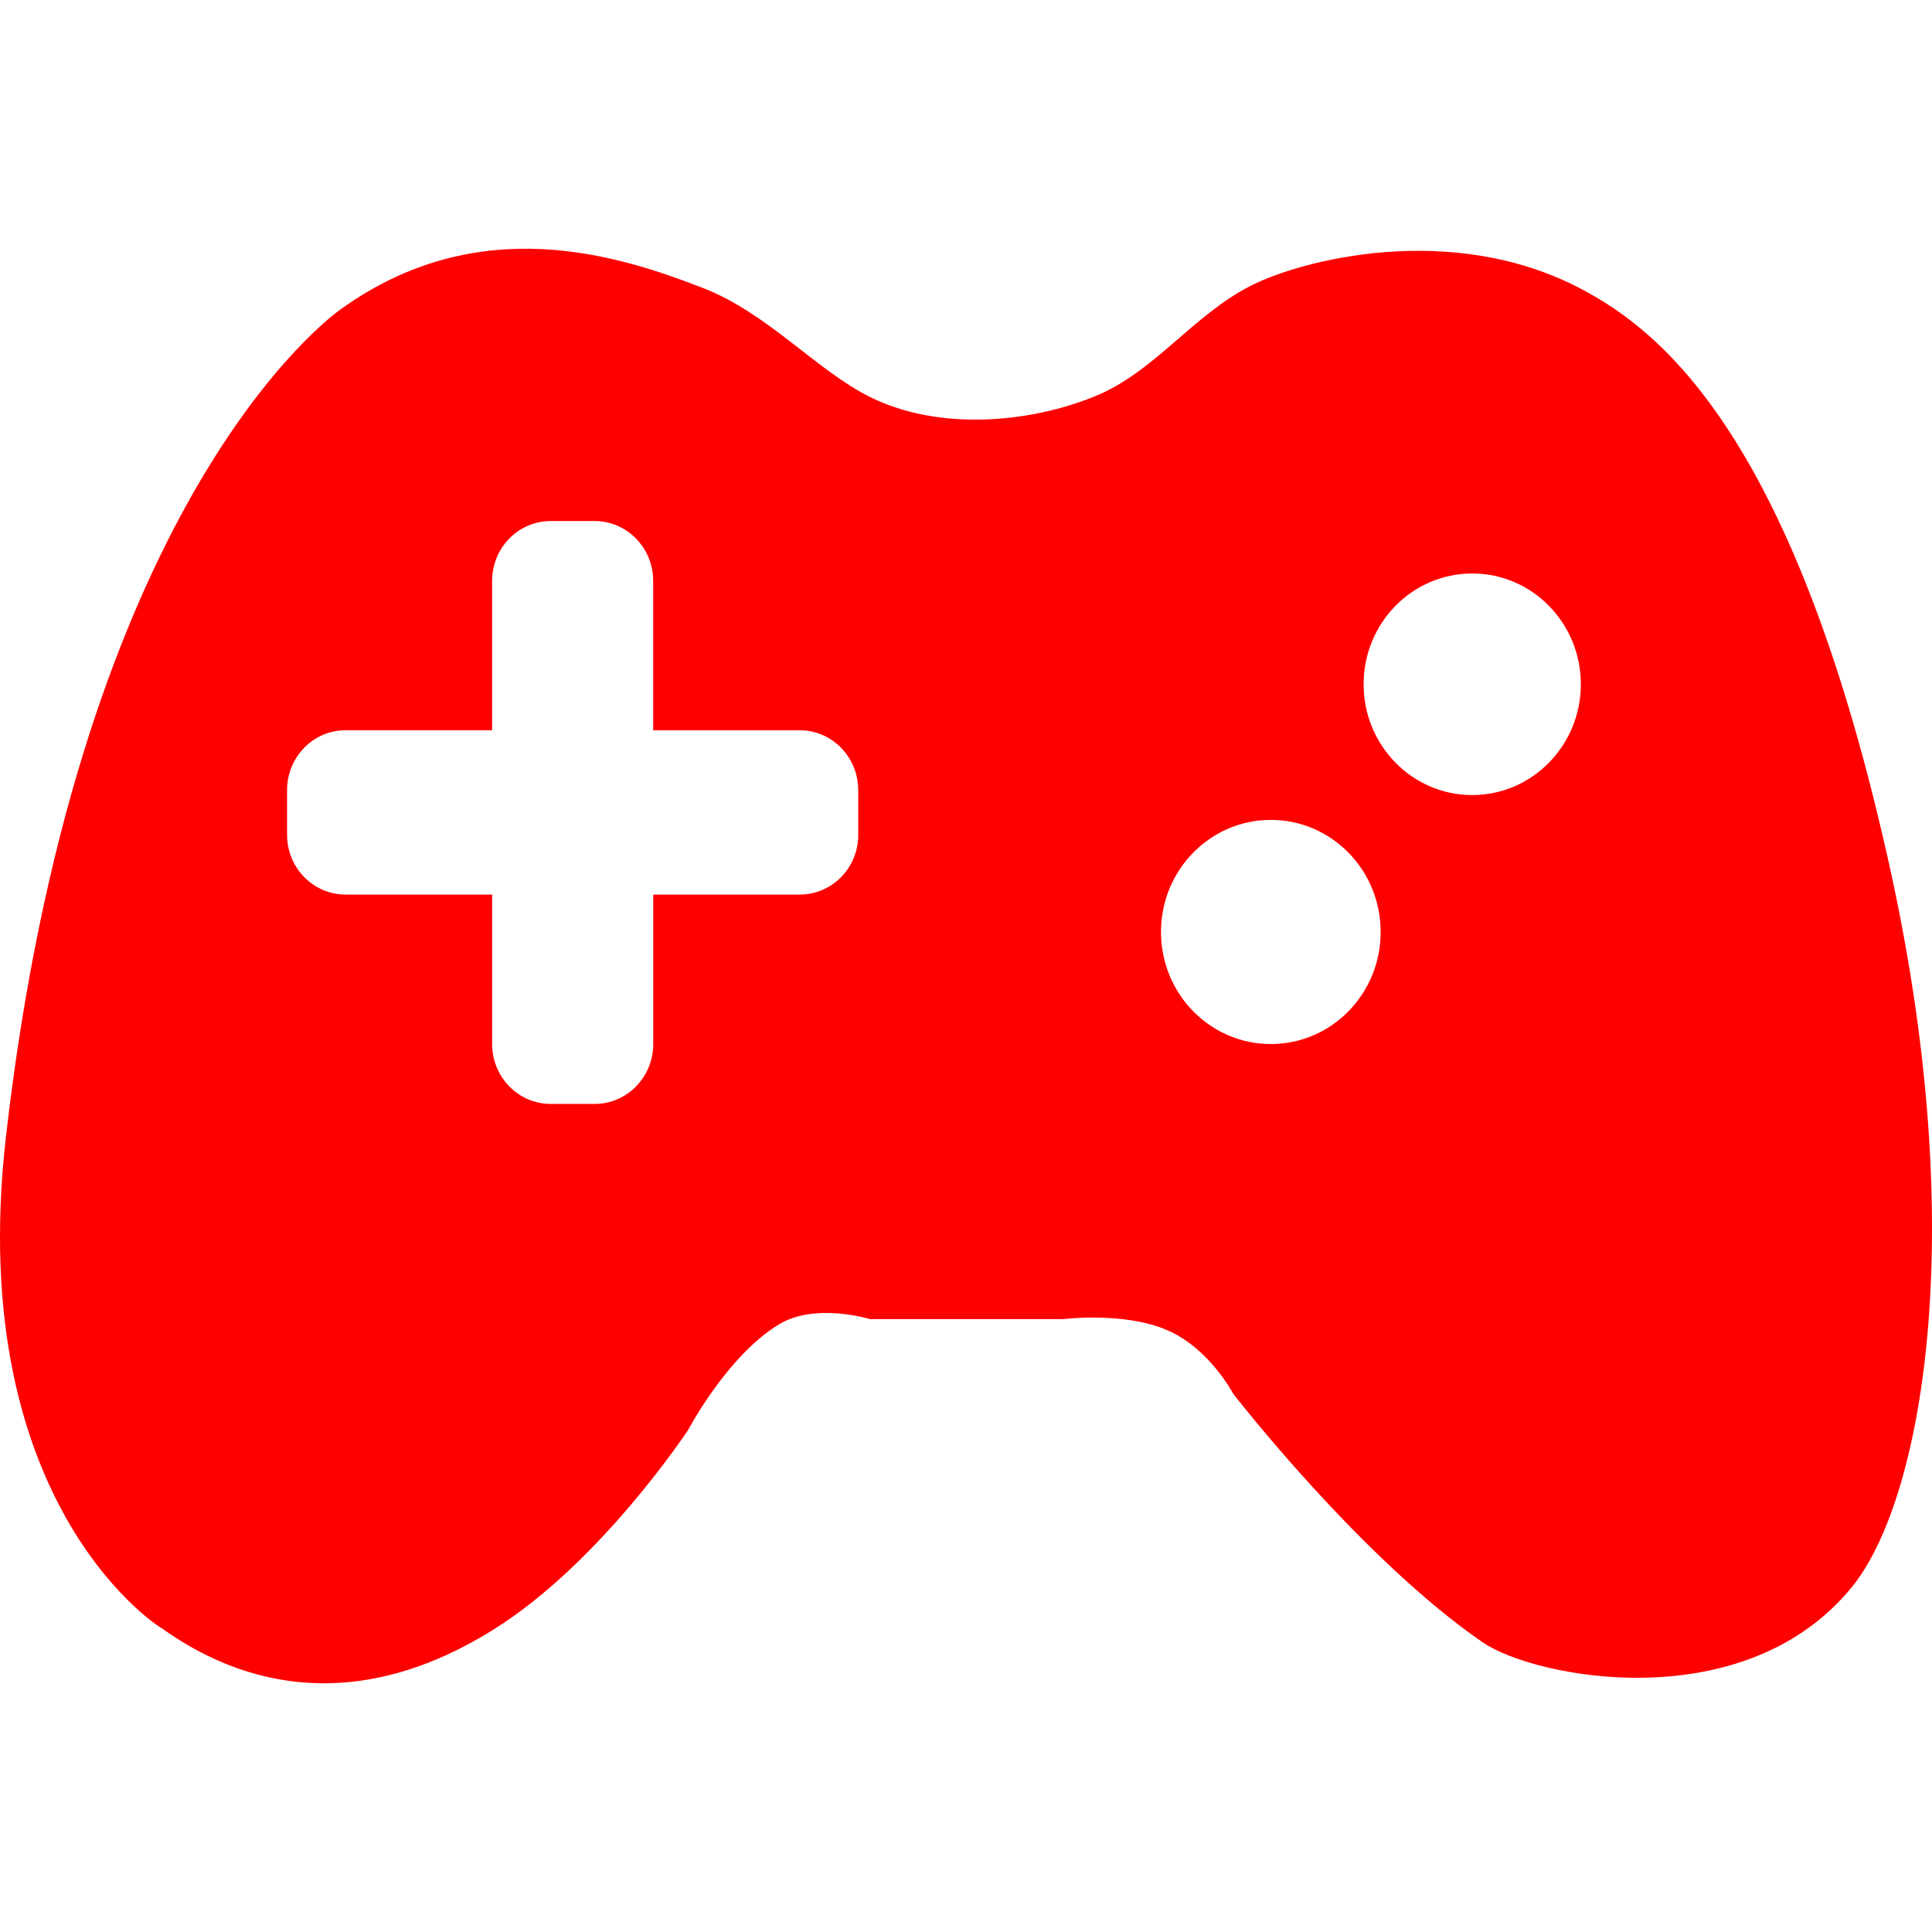 <?xml version="1.0" encoding="UTF-8" standalone="no"?>
<!-- Generator: Adobe Illustrator 16.0.0, SVG Export Plug-In . SVG Version: 6.00 Build 0)  -->

<svg
   xmlns:dc="http://purl.org/dc/elements/1.1/"
   xmlns:cc="http://creativecommons.org/ns#"
   xmlns:rdf="http://www.w3.org/1999/02/22-rdf-syntax-ns#"
   xmlns:svg="http://www.w3.org/2000/svg"
   xmlns="http://www.w3.org/2000/svg"
   xmlns:sodipodi="http://sodipodi.sourceforge.net/DTD/sodipodi-0.dtd"
   xmlns:inkscape="http://www.inkscape.org/namespaces/inkscape"
   version="1.1"
   id="Capa_1"
   x="0px"
   y="0px"
   width="612.004px"
   height="612.004px"
   viewBox="0 0 612.004 612.004"
   style="enable-background:new 0 0 612.004 612.004;"
   xml:space="preserve"
   inkscape:version="0.91 r13725"
   sodipodi:docname="game-red.svg"><defs
   id="defs42" /><sodipodi:namedview
   pagecolor="#ffffff"
   bordercolor="#666666"
   borderopacity="1"
   objecttolerance="10"
   gridtolerance="10"
   guidetolerance="10"
   inkscape:pageopacity="0"
   inkscape:pageshadow="2"
   inkscape:window-width="1920"
   inkscape:window-height="1026"
   id="namedview40"
   showgrid="false"
   inkscape:zoom="0.38561838"
   inkscape:cx="306.00201"
   inkscape:cy="303.40878"
   inkscape:window-x="-4"
   inkscape:window-y="-4"
   inkscape:window-maximized="1"
   inkscape:current-layer="Capa_1" />
<g
   id="g3"
   style="fill:#ff0000">
	<g
   id="Game_Pad">
		<g
   id="g6">
			<path
   d="M 599.056,276.646 C 569.037,139.071 526.71,105.153 500.94,91.551 459.663,69.767 411.811,82.443 395.936,90.659 c -18.025,9.284 -30.193,26.959 -48.516,34.634 -21.173,8.829 -49.968,11.224 -71.629,0.56 C 258.535,117.339 243.307,99.156 222.397,91.114 195.892,80.886 151.747,66.55 108.039,97.88 97.706,105.293 24.015,167.078 1.881,360.092 -11.773,479.103 53.474,517.39 51.079,515.66 c 16.784,12.029 54.373,32.361 105.302,0.508 34.04,-21.277 61.663,-63.307 61.663,-63.307 0,0 12.308,-23.375 28.655,-33.307 11.574,-7.045 28.882,-1.695 28.882,-1.695 l 61.245,0 c 0,0 19.441,-2.447 33.096,3.584 13.252,5.787 20.734,20.07 20.734,20.07 0,0 40.369,52.17 79.06,78.762 16.469,11.295 82.661,24.303 116.84,-17.447 22.325,-27.327 37.553,-111.334 12.5,-226.182 z M 271.875,264.461 c 0,10.455 -8.305,18.917 -18.55,18.917 l -46.4,0 0,47.362 c 0,10.473 -8.305,18.951 -18.55,18.951 l -13.917,0 c -10.245,0 -18.549,-8.461 -18.549,-18.951 l 0,-47.362 -46.419,0 c -10.245,0 -18.55,-8.445 -18.55,-18.917 l 0,-14.196 c 0,-10.473 8.305,-18.952 18.55,-18.952 l 46.4,0 0,-47.31 c 0,-10.455 8.305,-18.952 18.55,-18.952 l 13.917,0 c 10.245,0 18.55,8.479 18.55,18.952 l 0,47.327 46.4,0 c 10.245,0 18.55,8.462 18.55,18.952 l 0,14.179 0.018,0 z m 130.687,66.261 c -19.214,0 -34.791,-15.875 -34.791,-35.508 0,-19.599 15.577,-35.491 34.791,-35.491 19.214,0 34.792,15.875 34.792,35.491 0.017,19.633 -15.579,35.508 -34.792,35.508 z m 63.796,-78.867 c -19.005,0 -34.407,-15.717 -34.407,-35.124 0,-19.354 15.402,-35.071 34.407,-35.071 19.004,0 34.406,15.718 34.406,35.071 10e-4,19.407 -15.402,35.124 -34.406,35.124 z"
   id="path8"
   inkscape:connector-curvature="0" />
		</g>
	</g>
</g>
<g
   id="g10">
</g>
<g
   id="g12">
</g>
<g
   id="g14">
</g>
<g
   id="g16">
</g>
<g
   id="g18">
</g>
<g
   id="g20">
</g>
<g
   id="g22">
</g>
<g
   id="g24">
</g>
<g
   id="g26">
</g>
<g
   id="g28">
</g>
<g
   id="g30">
</g>
<g
   id="g32">
</g>
<g
   id="g34">
</g>
<g
   id="g36">
</g>
<g
   id="g38">
</g>
</svg>